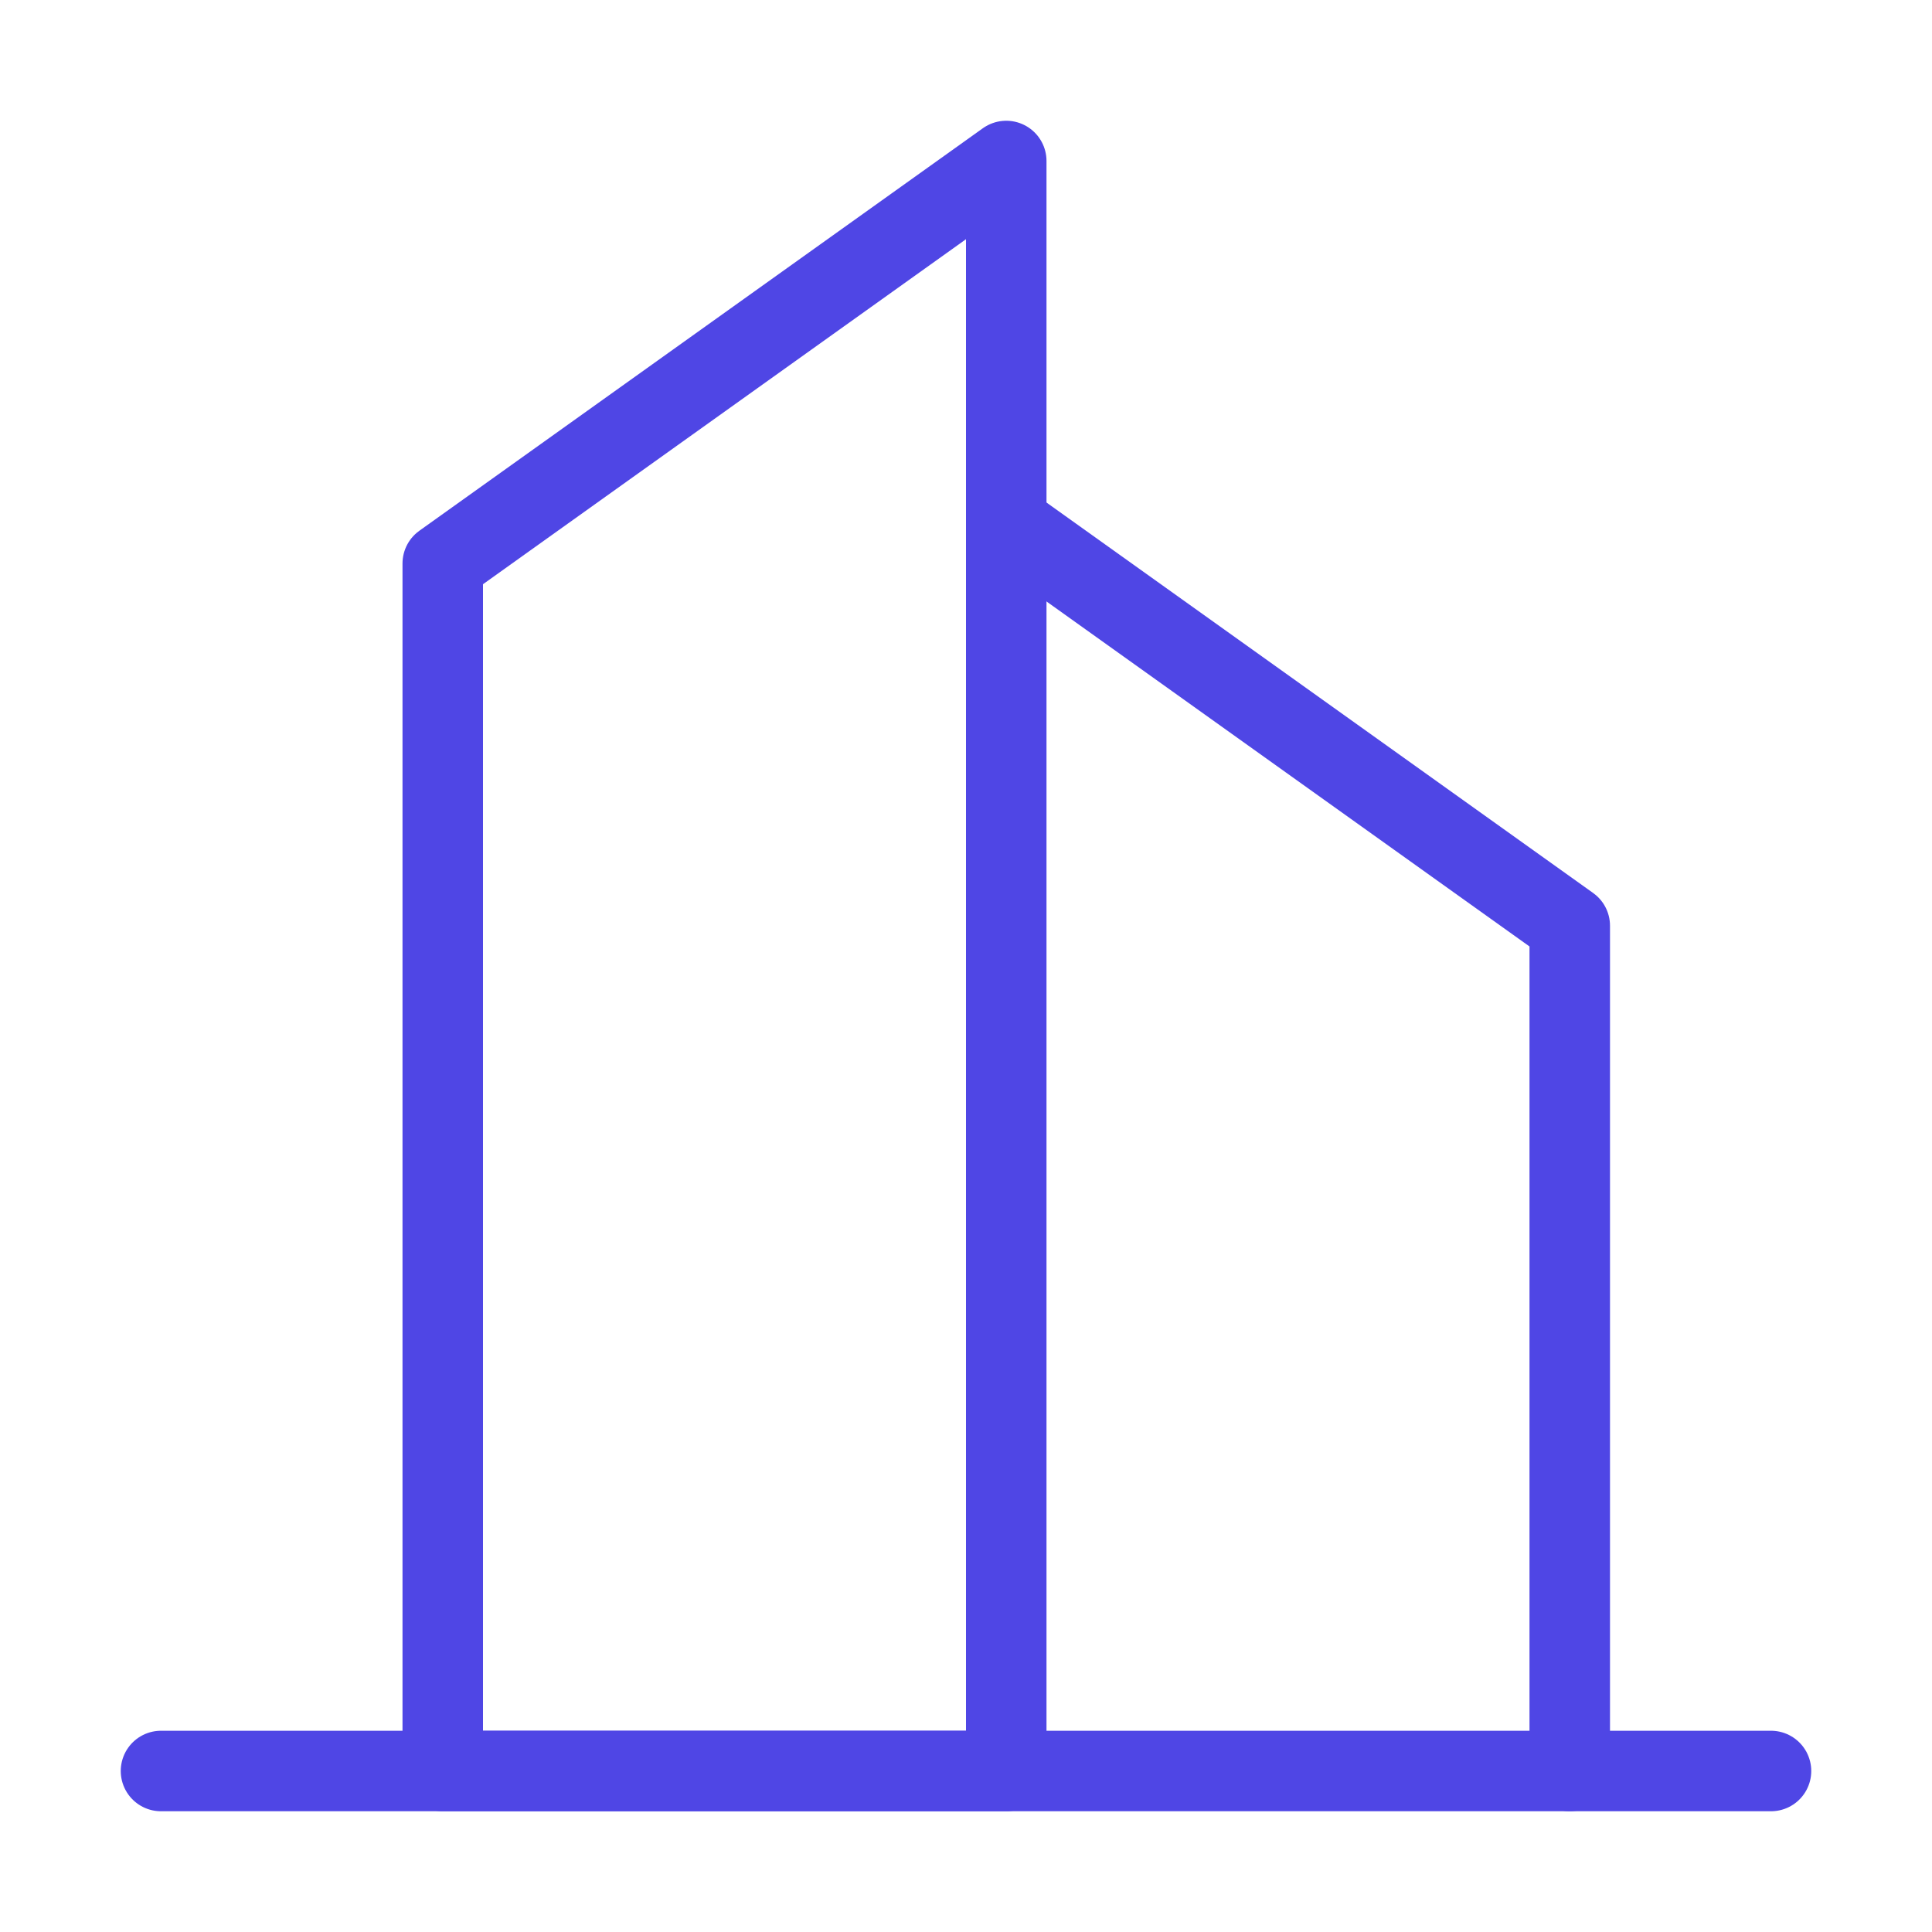 <?xml version="1.0" encoding="UTF-8"?>
<svg width="38" height="38" viewBox="0 0 48 48" fill="none" xmlns="http://www.w3.org/2000/svg">
  <path fill-rule="evenodd" clip-rule="evenodd" d="M11 14L25 4V44H11V14Z" fill="none" stroke="#4f46e5" stroke-width="2"
        stroke-linecap="round" stroke-linejoin="round"/>
  <path d="M25 13L39 23V44" stroke="#4f46e5" stroke-width="2" stroke-linecap="round" stroke-linejoin="round"/>
  <path d="M4 44H44" stroke="#4f46e5" stroke-width="2" stroke-linecap="round" stroke-linejoin="round"/>
</svg>

